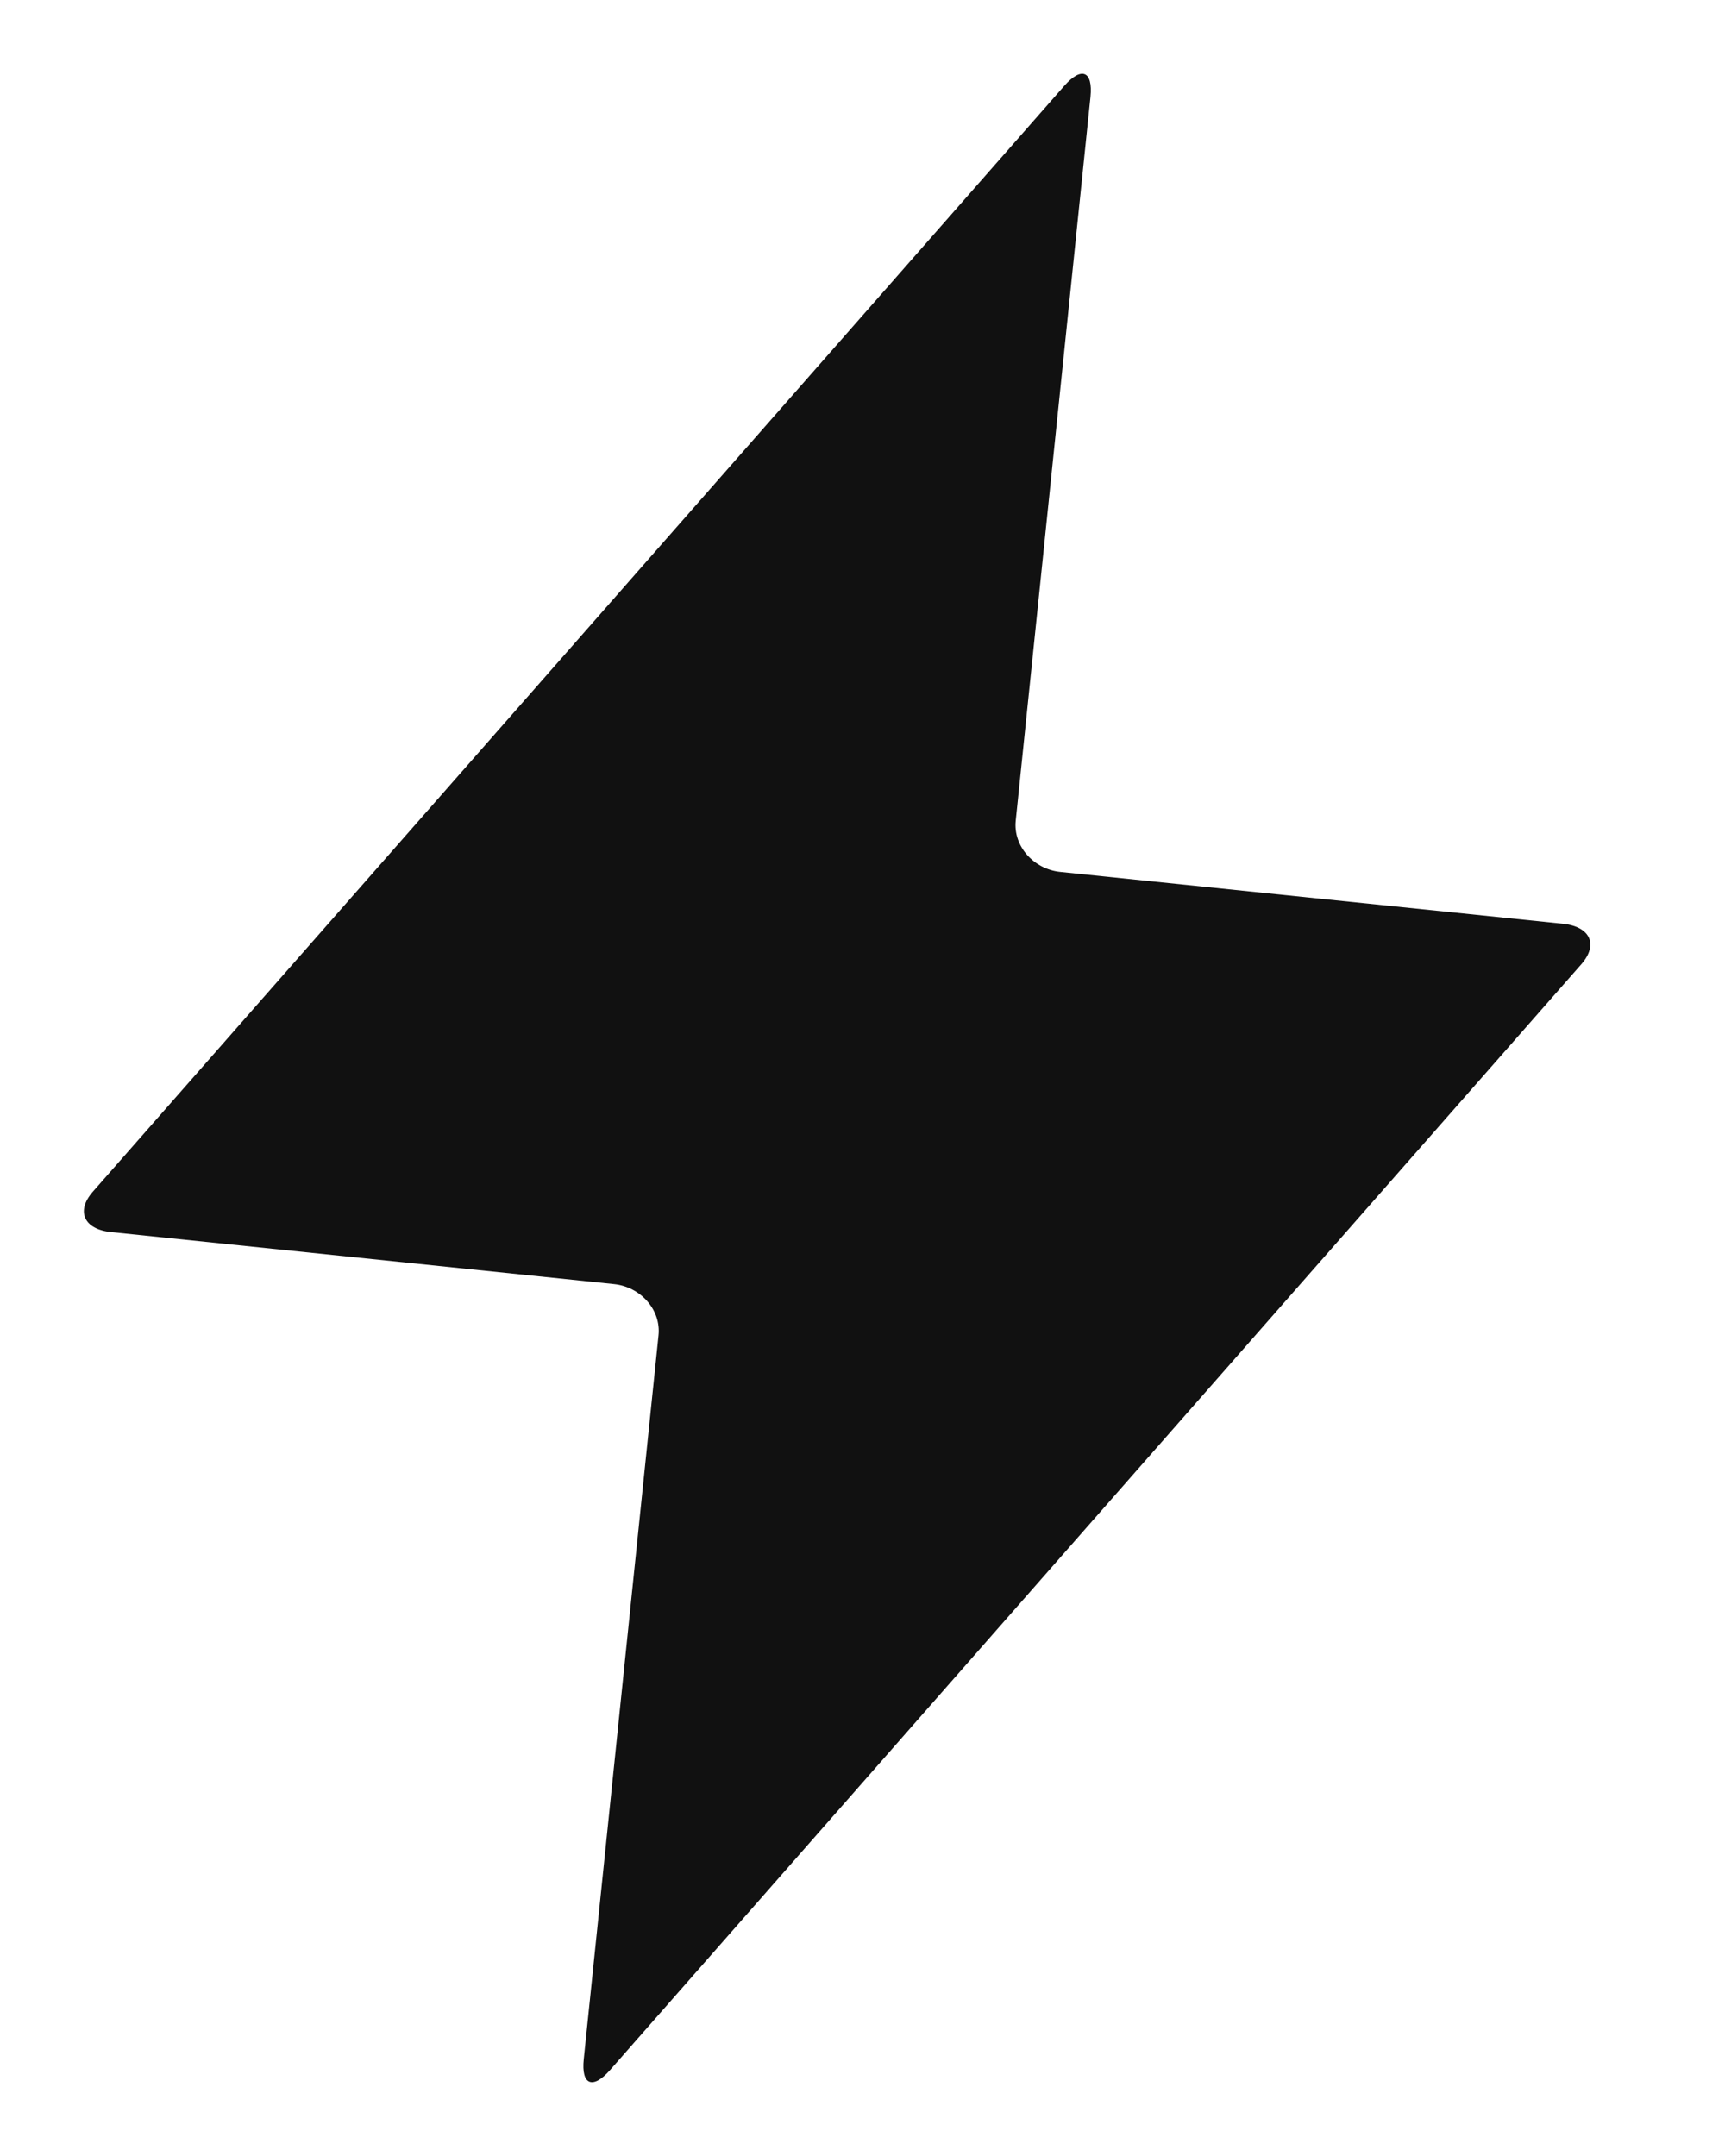 <svg width="12" height="15" viewBox="0 0 12 15" fill="none" xmlns="http://www.w3.org/2000/svg">
<path fill-rule="evenodd" clip-rule="evenodd" d="M0.773 8.572C0.584 8.553 0.527 8.427 0.645 8.292L7.404 0.597C7.523 0.462 7.604 0.492 7.586 0.674L7.066 5.709C7.047 5.887 7.191 6.047 7.375 6.066L10.874 6.427C11.063 6.447 11.12 6.572 11.001 6.708L4.243 14.403C4.124 14.538 4.042 14.507 4.061 14.326L4.581 9.291C4.6 9.113 4.456 8.953 4.272 8.934L0.773 8.572Z" fill="#111111"/>
</svg>
